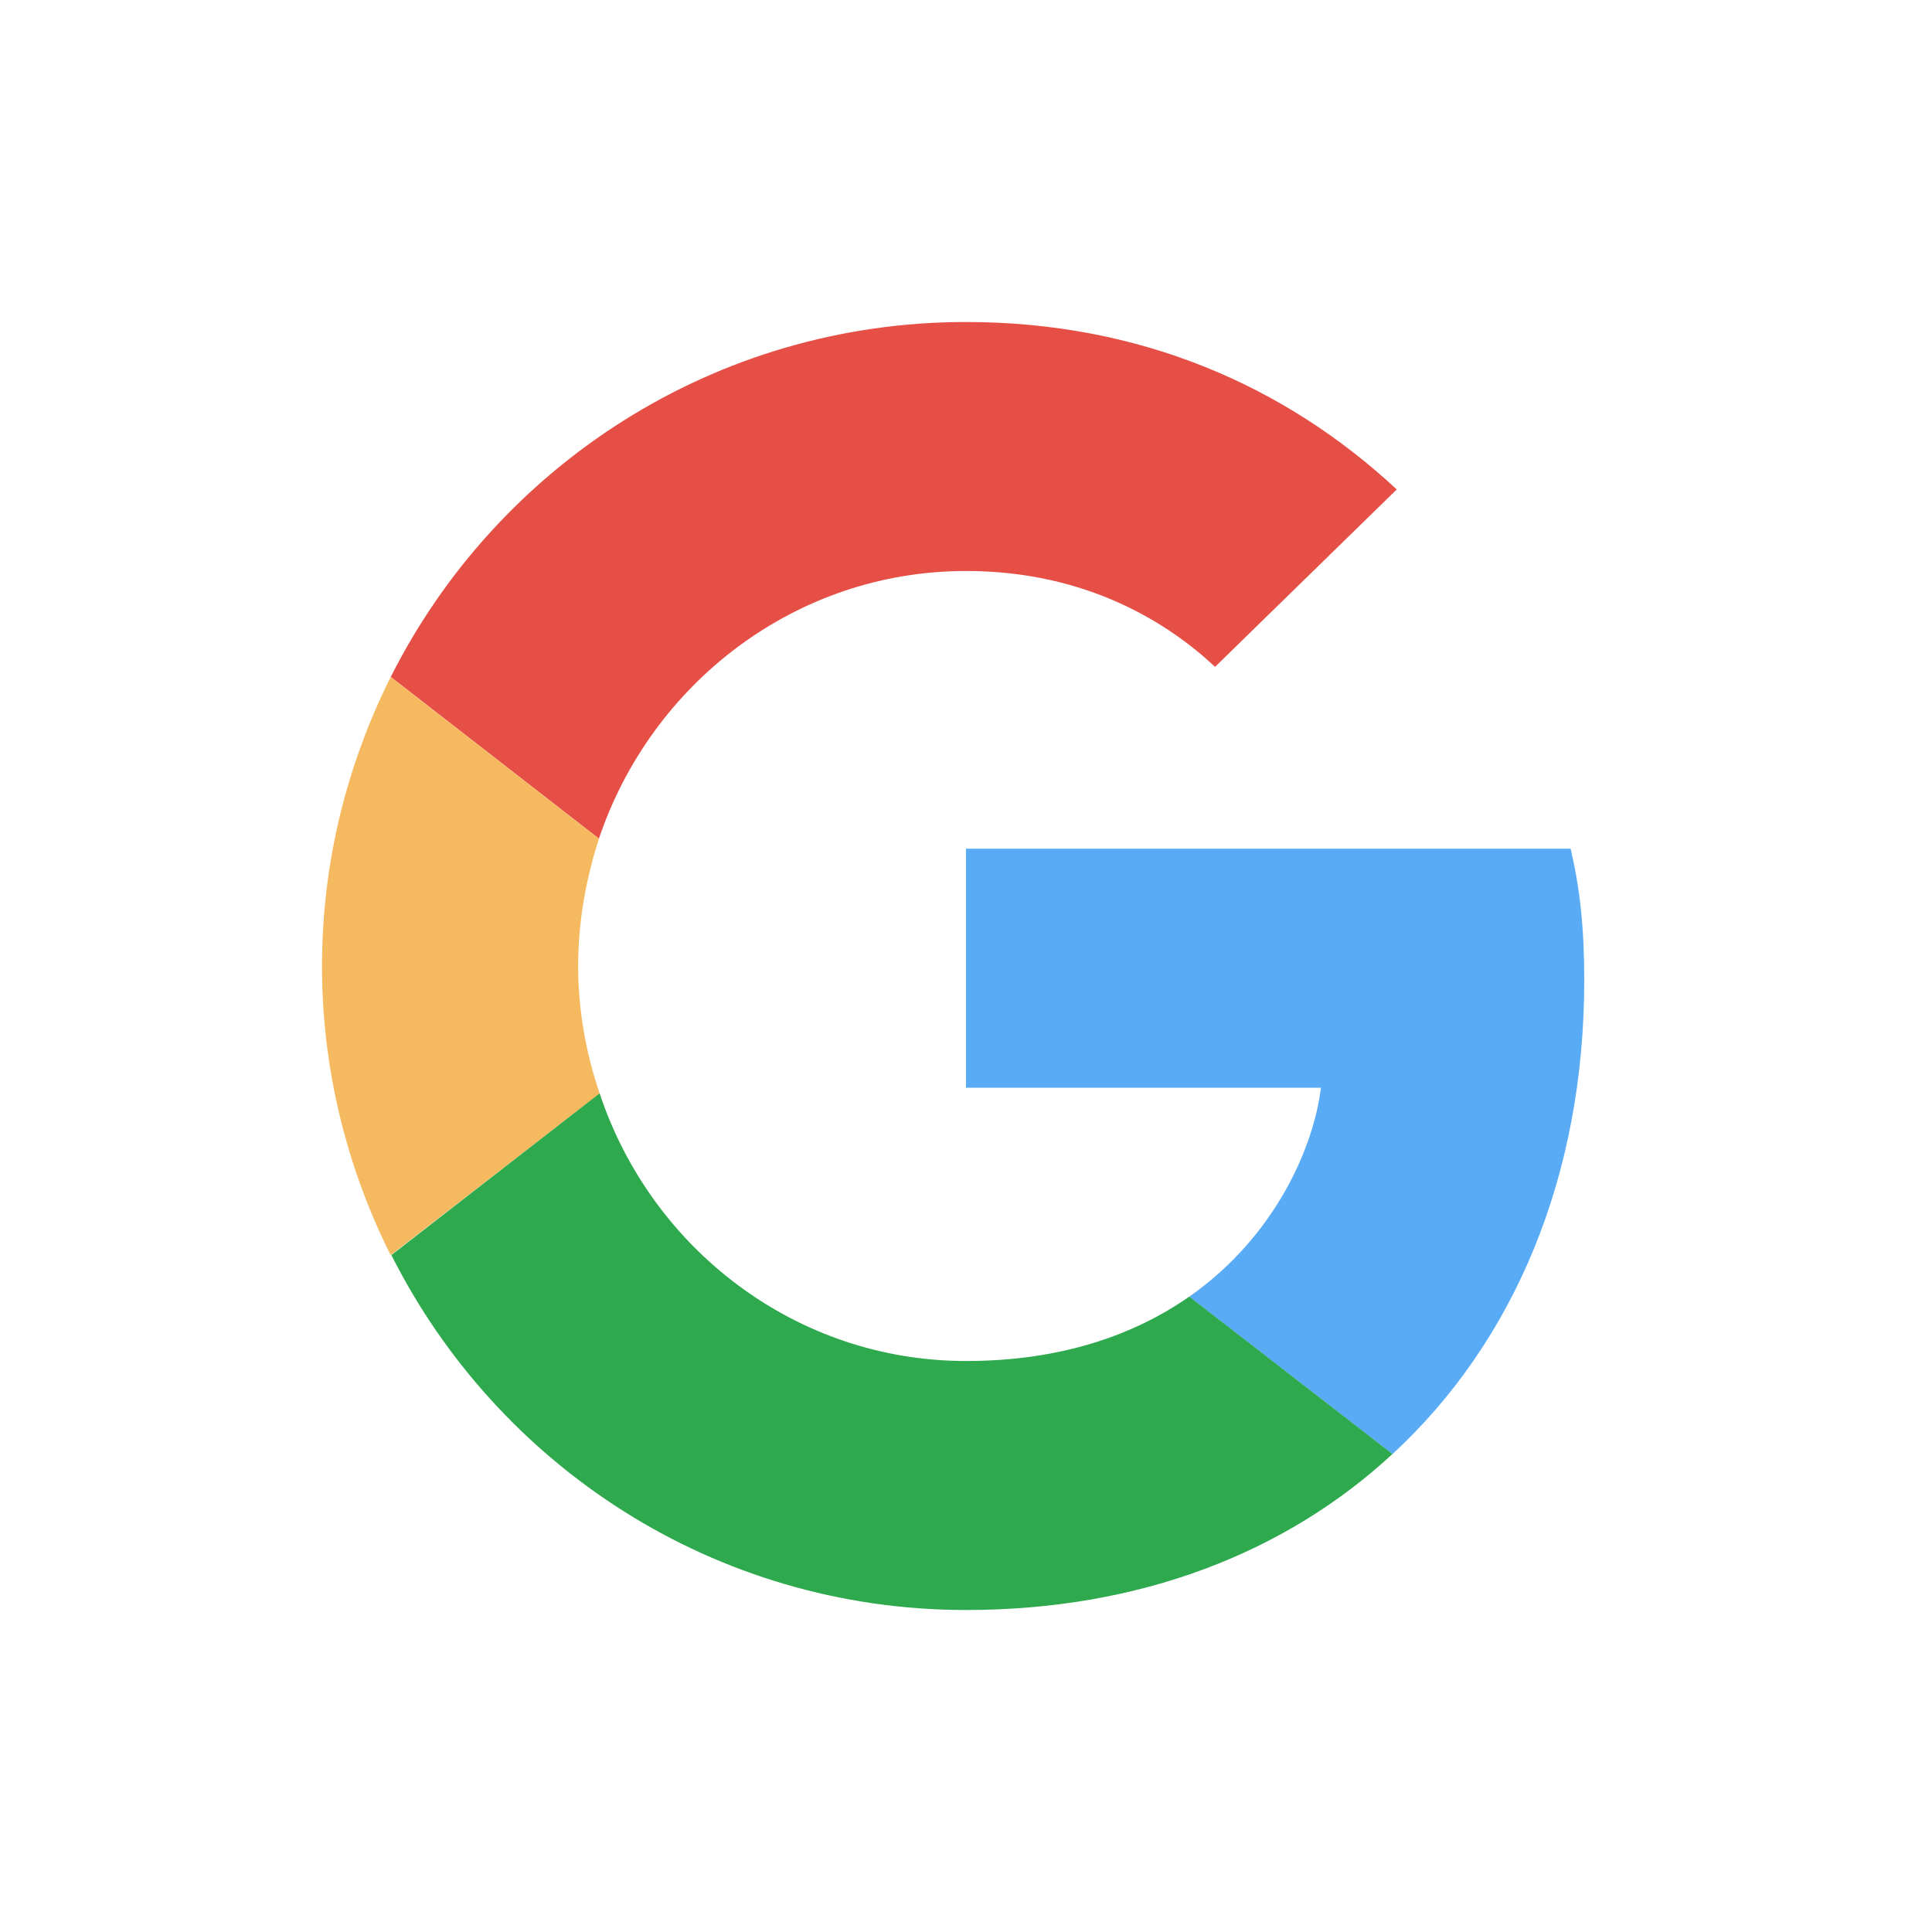 <svg width="24" height="24" viewBox="0 0 24 24" fill="none" xmlns="http://www.w3.org/2000/svg">
<path d="M12 7.093C13.502 7.093 14.516 7.742 15.094 8.284L17.351 6.08C15.965 4.791 14.16 4 12 4C8.871 4 6.169 5.796 4.854 8.409L7.44 10.418C8.089 8.489 9.885 7.093 12 7.093Z" fill="#E64F45"/>
<path d="M19.68 12.178C19.68 11.521 19.627 11.041 19.511 10.543H12V13.512H16.409C16.32 14.25 15.84 15.361 14.773 16.108L17.298 18.063C18.809 16.668 19.68 14.614 19.68 12.178Z" fill="#5AABF6"/>
<path d="M7.449 13.584C7.28 13.086 7.182 12.552 7.182 12.001C7.182 11.45 7.28 10.917 7.44 10.419L4.853 8.41C4.311 9.495 4 10.712 4 12.001C4 13.29 4.311 14.508 4.853 15.592L7.449 13.584Z" fill="#F5BA60"/>
<path d="M12 20C14.16 20 15.973 19.289 17.298 18.062L14.774 16.107C14.098 16.578 13.191 16.907 12 16.907C9.885 16.907 8.089 15.511 7.449 13.582L4.862 15.591C6.178 18.204 8.871 20 12 20Z" fill="#2EA94D"/>
</svg>
